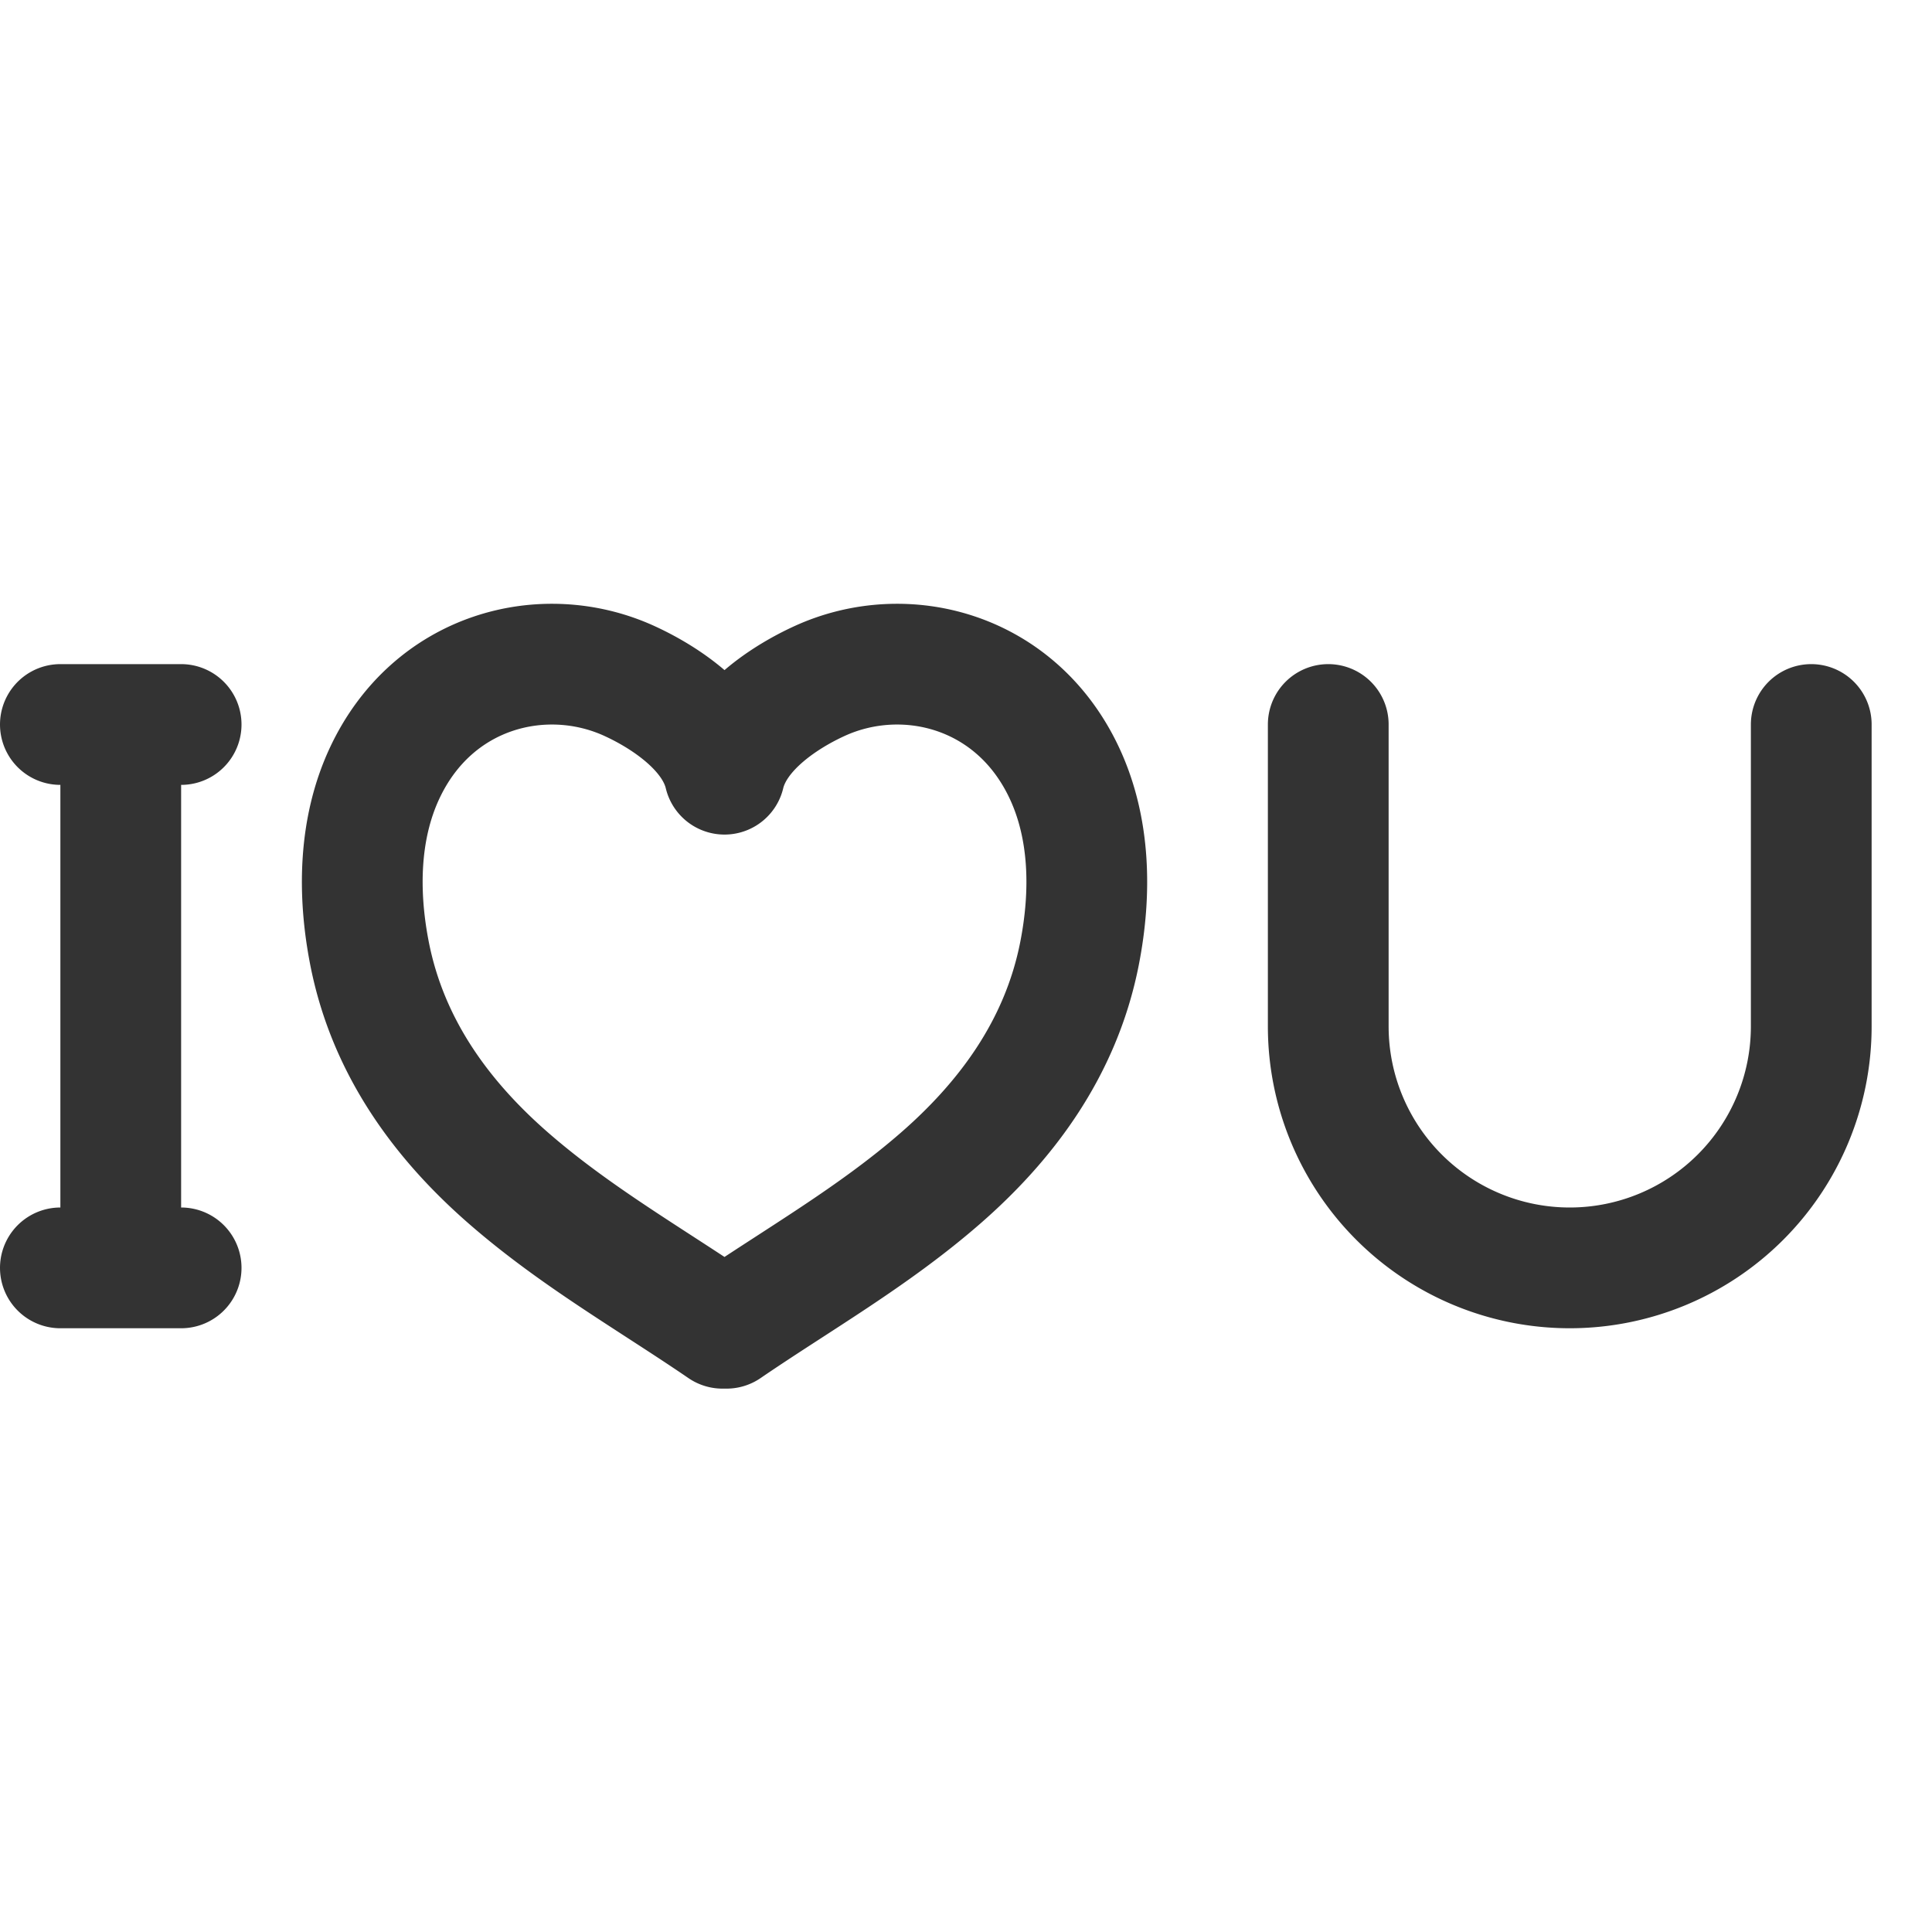<svg xmlns="http://www.w3.org/2000/svg" viewBox="0 0 32 32"><path d="M12.033 22c1.187-.811 2.428-1.513 3.542-2.483 1.053-.917 1.994-2.125 2.307-3.733.195-1.001.174-2.06-.247-2.968-.797-1.717-2.641-2.181-4.052-1.54-.555.252-1.4.783-1.583 1.547-.182-.764-1.028-1.295-1.582-1.547-1.411-.641-3.255-.177-4.052 1.54-.421.908-.442 1.967-.247 2.968.313 1.609 1.254 2.816 2.307 3.733 1.114.97 2.354 1.672 3.541 2.483M2 12v9m-1-9h2m-2 9h2m27-9v5a4 4 0 0 1-8 0v-5" stroke="#333" stroke-width="2" stroke-linecap="round" stroke-linejoin="round" stroke-miterlimit="10" fill="none"/></svg>